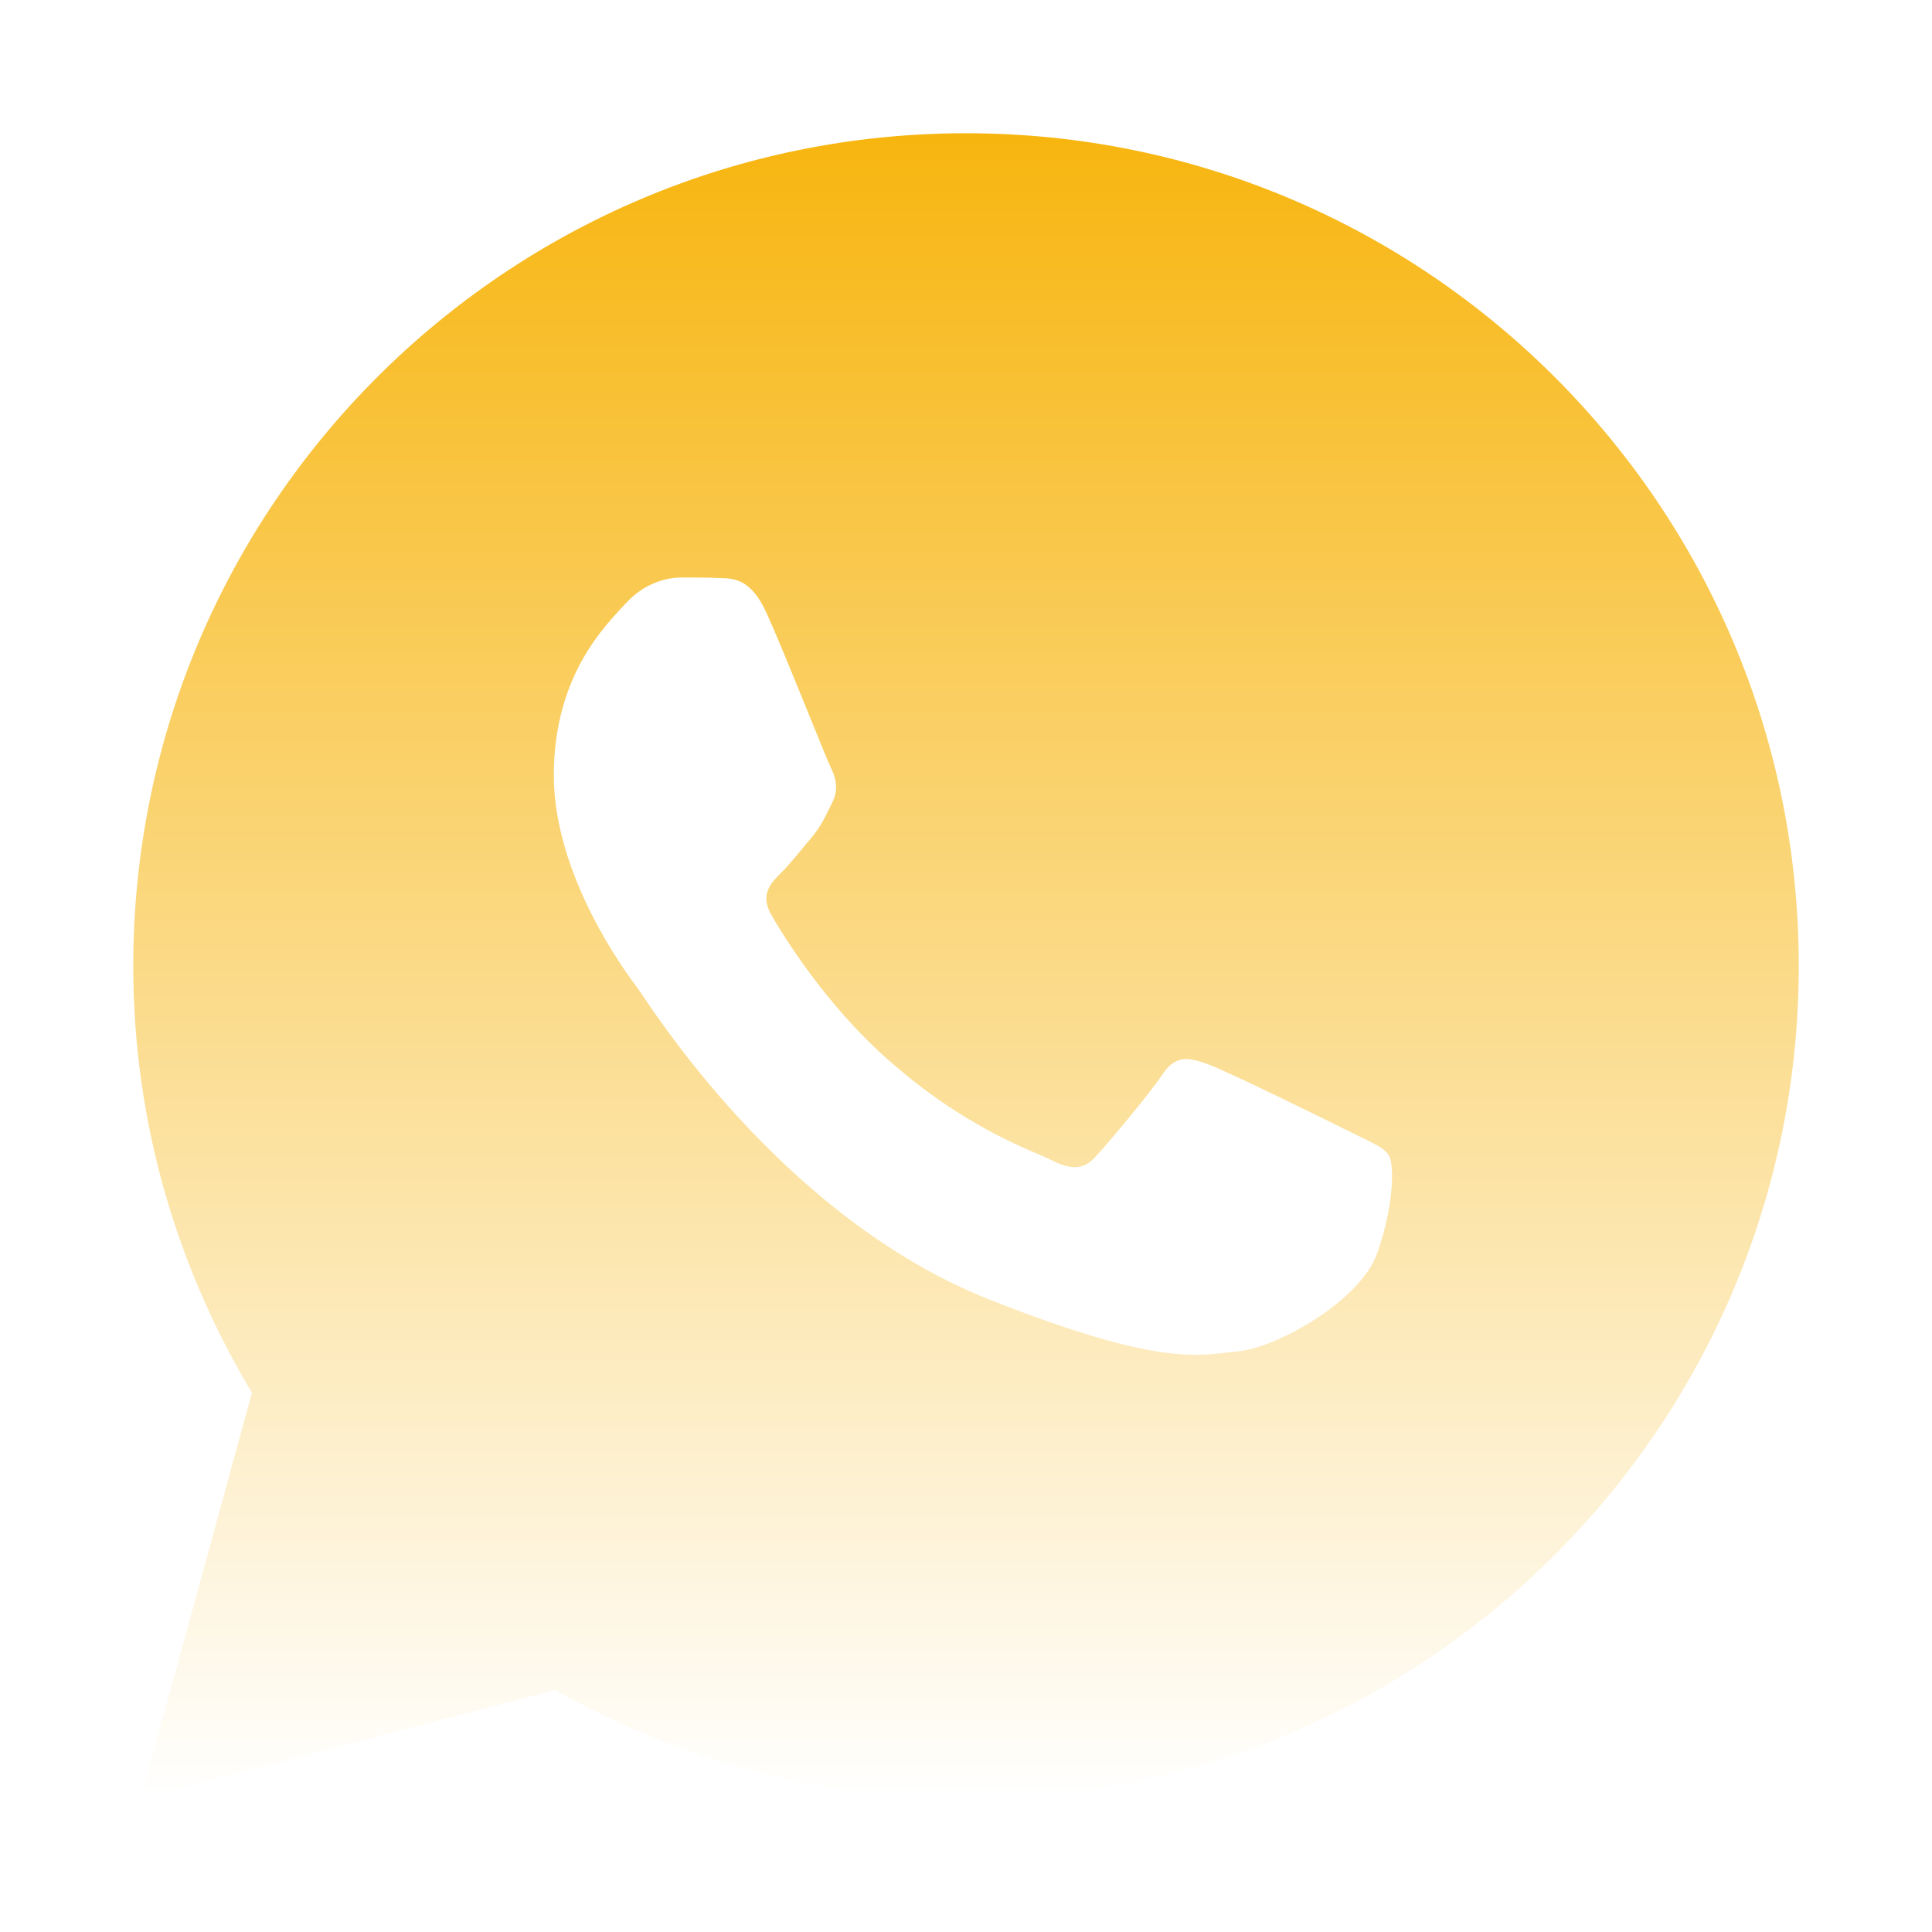 <svg width="58" height="58" viewBox="0 0 58 58" fill="none" xmlns="http://www.w3.org/2000/svg">
<g filter="url(#filter0_d_378_51)">
<g clip-path="url(#clip0_378_51)">
<path d="M29 0C15.194 0 4 11.194 4 25C4 29.69 5.317 34.063 7.564 37.813L4.224 50L16.671 46.733C20.311 48.802 24.514 50 29 50C42.806 50 54 38.806 54 25C54 11.194 42.806 0 29 0ZM20.443 13.338C20.849 13.338 21.267 13.336 21.627 13.354C22.073 13.365 22.558 13.398 23.023 14.425C23.575 15.645 24.777 18.708 24.931 19.018C25.085 19.329 25.194 19.695 24.98 20.101C24.776 20.517 24.669 20.77 24.369 21.139C24.059 21.497 23.719 21.942 23.438 22.213C23.127 22.523 22.807 22.863 23.165 23.482C23.523 24.101 24.768 26.129 26.608 27.767C28.972 29.879 30.967 30.529 31.588 30.839C32.209 31.149 32.568 31.101 32.927 30.684C33.295 30.278 34.475 28.884 34.892 28.263C35.298 27.642 35.713 27.75 36.275 27.954C36.846 28.158 39.89 29.658 40.511 29.968C41.132 30.279 41.539 30.432 41.695 30.684C41.856 30.945 41.856 32.185 41.341 33.63C40.827 35.074 38.3 36.47 37.166 36.568C36.023 36.674 34.955 37.082 29.733 35.026C23.433 32.545 19.459 26.092 19.149 25.675C18.838 25.269 16.626 22.321 16.626 19.279C16.626 16.227 18.226 14.732 18.787 14.111C19.358 13.491 20.026 13.338 20.443 13.338Z" fill="url(#paint0_linear_378_51)"/>
</g>
</g>
<defs>
<filter id="filter0_d_378_51" x="0" y="0" width="58" height="58" filterUnits="userSpaceOnUse" color-interpolation-filters="sRGB">
<feFlood flood-opacity="0" result="BackgroundImageFix"/>
<feColorMatrix in="SourceAlpha" type="matrix" values="0 0 0 0 0 0 0 0 0 0 0 0 0 0 0 0 0 0 127 0" result="hardAlpha"/>
<feOffset dy="4"/>
<feGaussianBlur stdDeviation="2"/>
<feComposite in2="hardAlpha" operator="out"/>
<feColorMatrix type="matrix" values="0 0 0 0 0 0 0 0 0 0 0 0 0 0 0 0 0 0 0.25 0"/>
<feBlend mode="normal" in2="BackgroundImageFix" result="effect1_dropShadow_378_51"/>
<feBlend mode="normal" in="SourceGraphic" in2="effect1_dropShadow_378_51" result="shape"/>
</filter>
<linearGradient id="paint0_linear_378_51" x1="29" y1="0" x2="29" y2="50" gradientUnits="userSpaceOnUse">
<stop stop-color="#F7B50F"/>
<stop offset="1" stop-color="white"/>
</linearGradient>
<clipPath id="clip0_378_51">
<rect width="50" height="50" fill="white" transform="translate(4)"/>
</clipPath>
</defs>
</svg>
